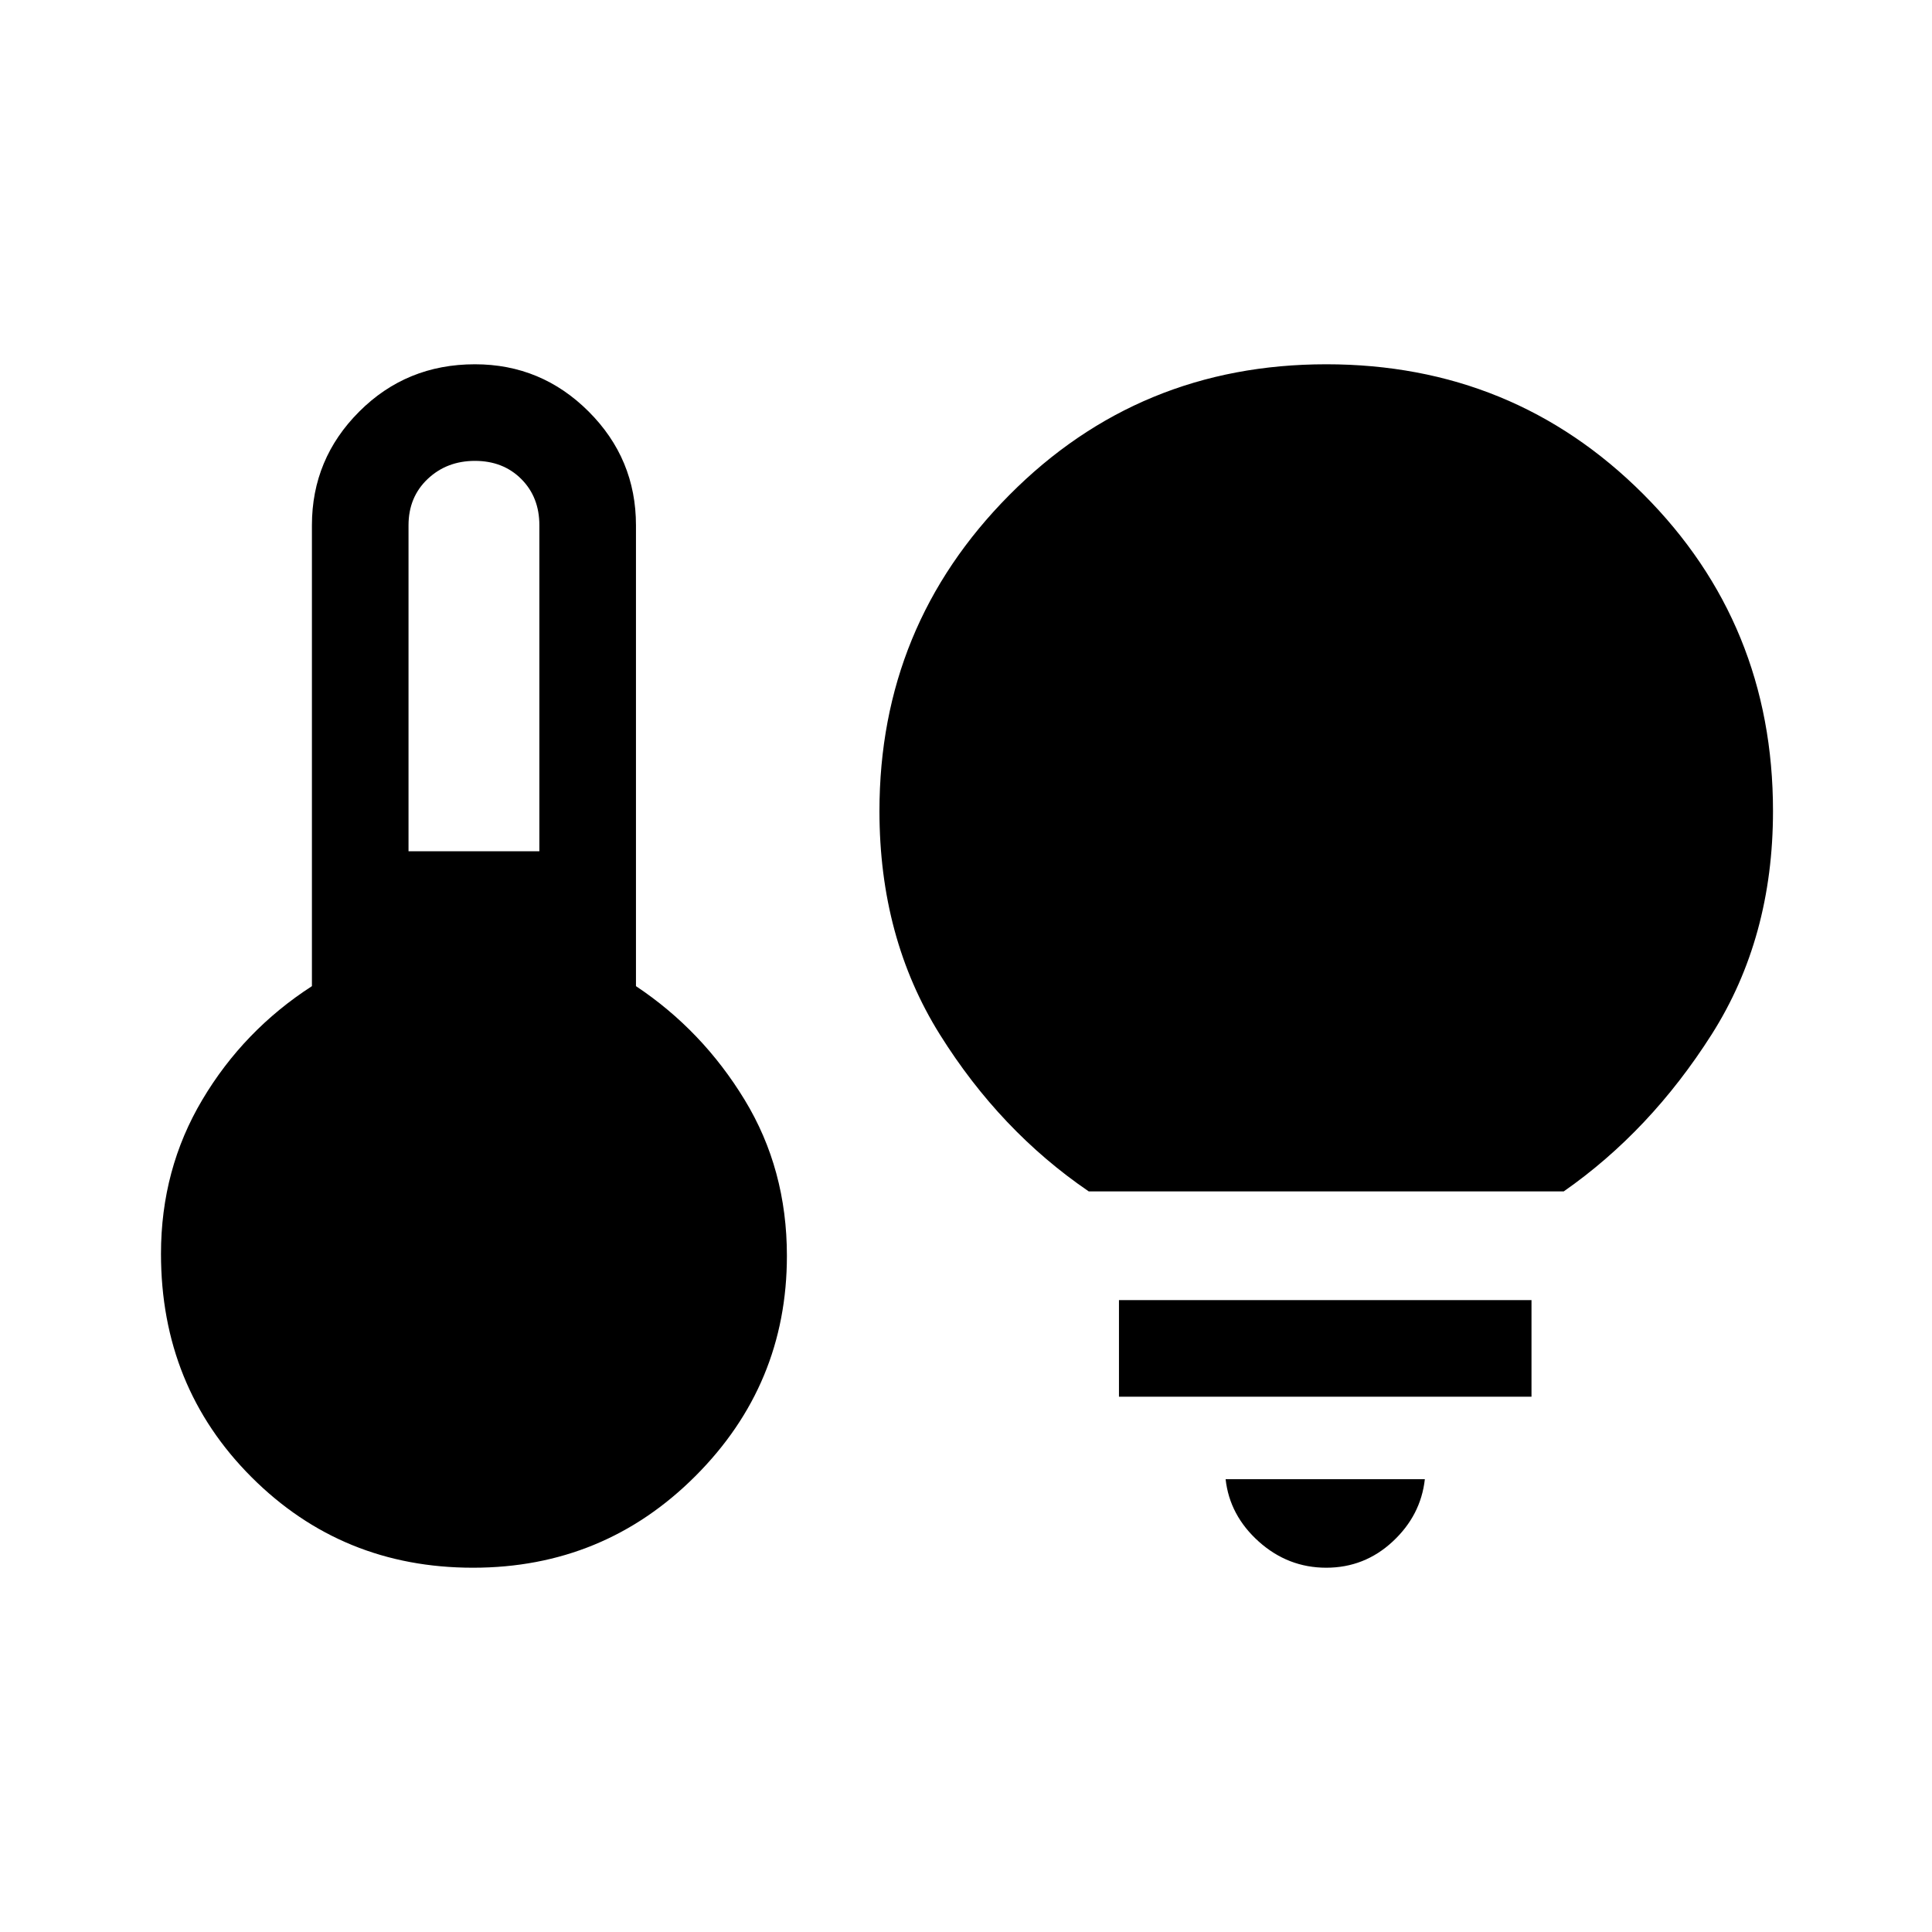 <svg xmlns="http://www.w3.org/2000/svg" height="40" width="40"><path d="M8.458 17.625h2.709v-6.75q0-.583-.375-.958t-.959-.375q-.583 0-.979.375t-.396.958Zm1.334 14.833q-2.709 0-4.584-1.875-1.875-1.875-1.875-4.625 0-1.75.855-3.187.854-1.438 2.27-2.354v-9.542q0-1.375.98-2.354.979-.979 2.395-.979 1.375 0 2.355.979.979.979.979 2.354v9.542q1.375.916 2.25 2.354.875 1.437.875 3.229 0 2.667-1.896 4.562-1.896 1.896-4.604 1.896Zm12.75-7.791q-1.834-1.25-3.084-3.25t-1.25-4.625q0-3.834 2.688-6.542 2.687-2.708 6.562-2.708 3.875 0 6.563 2.687 2.687 2.688 2.687 6.563 0 2.625-1.27 4.625-1.271 2-3.063 3.25Zm4.916 7.791q-.791 0-1.396-.541-.604-.542-.687-1.292H29.5q-.083.75-.667 1.292-.583.541-1.375.541Zm-4.291-3.541v-2h8.541v2Z"/></svg>